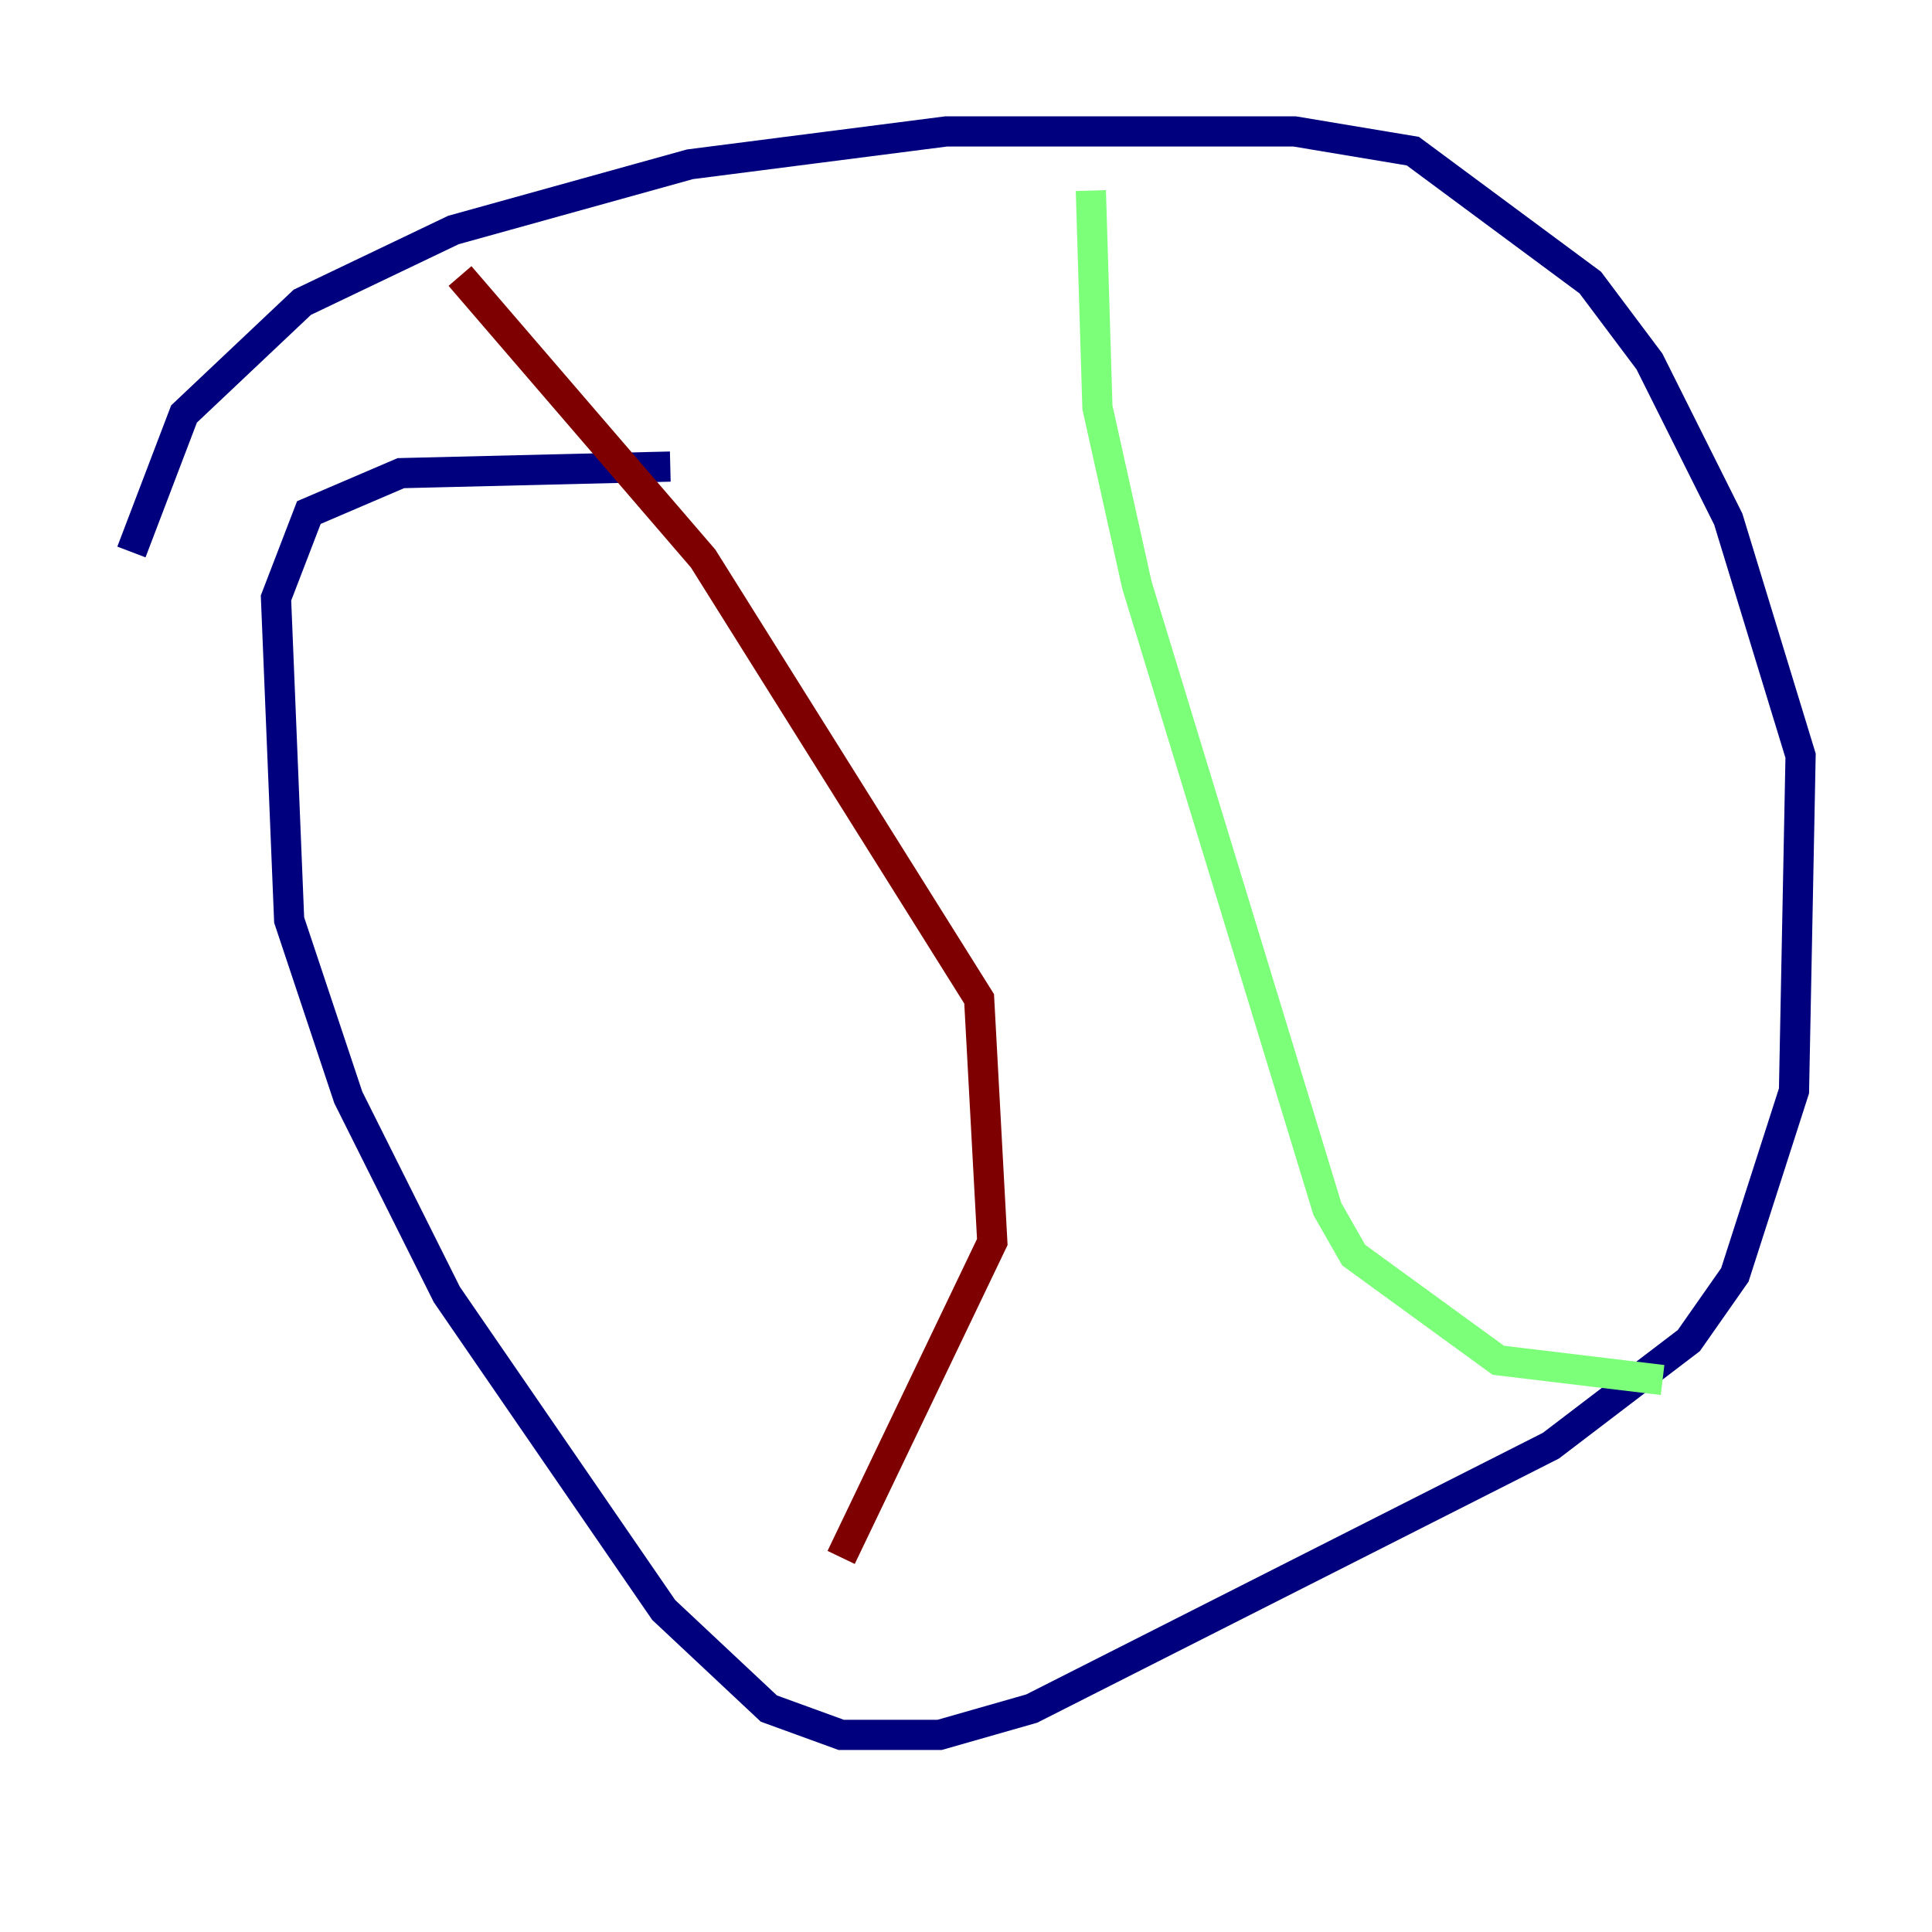 <?xml version="1.0" encoding="utf-8" ?>
<svg baseProfile="tiny" height="128" version="1.2" viewBox="0,0,128,128" width="128" xmlns="http://www.w3.org/2000/svg" xmlns:ev="http://www.w3.org/2001/xml-events" xmlns:xlink="http://www.w3.org/1999/xlink"><defs /><polyline fill="none" points="44.408,30.912 26.558,31.347 20.463,33.959 18.286,39.619 19.157,60.952 23.075,72.707 29.605,85.769 43.973,106.667 50.939,113.197 55.728,114.939 62.258,114.939 68.354,113.197 102.748,95.782 111.891,88.816 114.939,84.463 118.857,72.272 119.293,50.068 114.503,34.395 109.279,23.946 105.361,18.721 93.605,10.014 85.769,8.707 62.694,8.707 45.714,10.884 30.041,15.238 20.027,20.027 12.191,27.429 8.707,36.571" stroke="#00007f" stroke-width="2" /><polyline fill="none" points="72.272,12.626 72.707,26.993 75.32,38.748 87.946,80.109 89.687,83.156 99.265,90.122 110.15,91.429" stroke="#7cff79" stroke-width="2" /><polyline fill="none" points="30.476,18.286 46.585,37.007 64.871,66.177 65.742,82.286 55.728,103.184" stroke="#7f0000" stroke-width="2" /></svg>